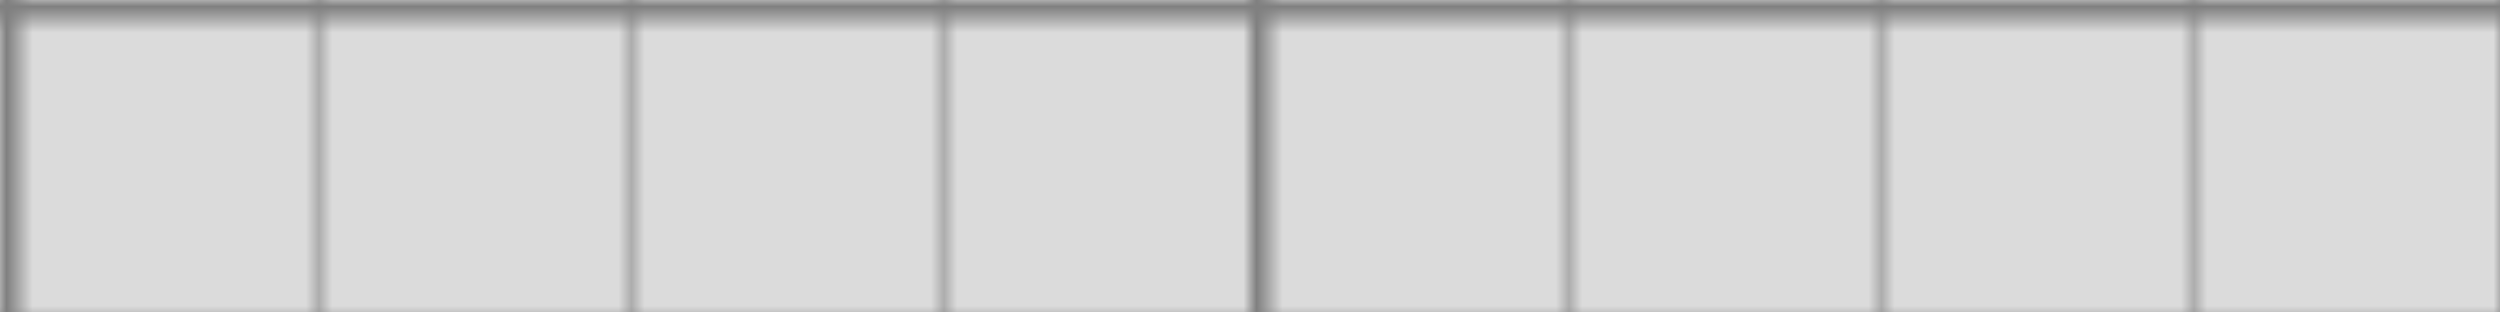 <svg viewBox="0 0 192 24" xmlns="http://www.w3.org/2000/svg">
  <defs>
    <pattern id="smallGrid" width="24" height="24" patternUnits="userSpaceOnUse">
      <path d="M 24 0 L 0 0 0 24" fill="none" stroke="gray" stroke-width="1" />
    </pattern>
    <pattern id="grid" width="96" height="96" patternUnits="userSpaceOnUse">
      <rect width="100%" height="100%" fill="#dbdbdb"/>
      <rect width="96" height="96" fill="url(#smallGrid)" />
      <path d="M 96 0 L 0 0 0 96" fill="none" stroke="gray" stroke-width="3" />
    </pattern>

    <filter id="darken">
      <feComponentTransfer>
        <feFuncR type="linear" slope="0.8"/>
        <feFuncG type="linear" slope="0.8"/>
        <feFuncB type="linear" slope="0.8"/>
      </feComponentTransfer>
    </filter>
  </defs>
  <rect x="0" y="0" width="50%" height="100%" fill="url(#grid)" />
  <rect x="50%" y="0" width="50%" height="100%" fill="url(#grid)" filter="url(#darken)" />
</svg>
